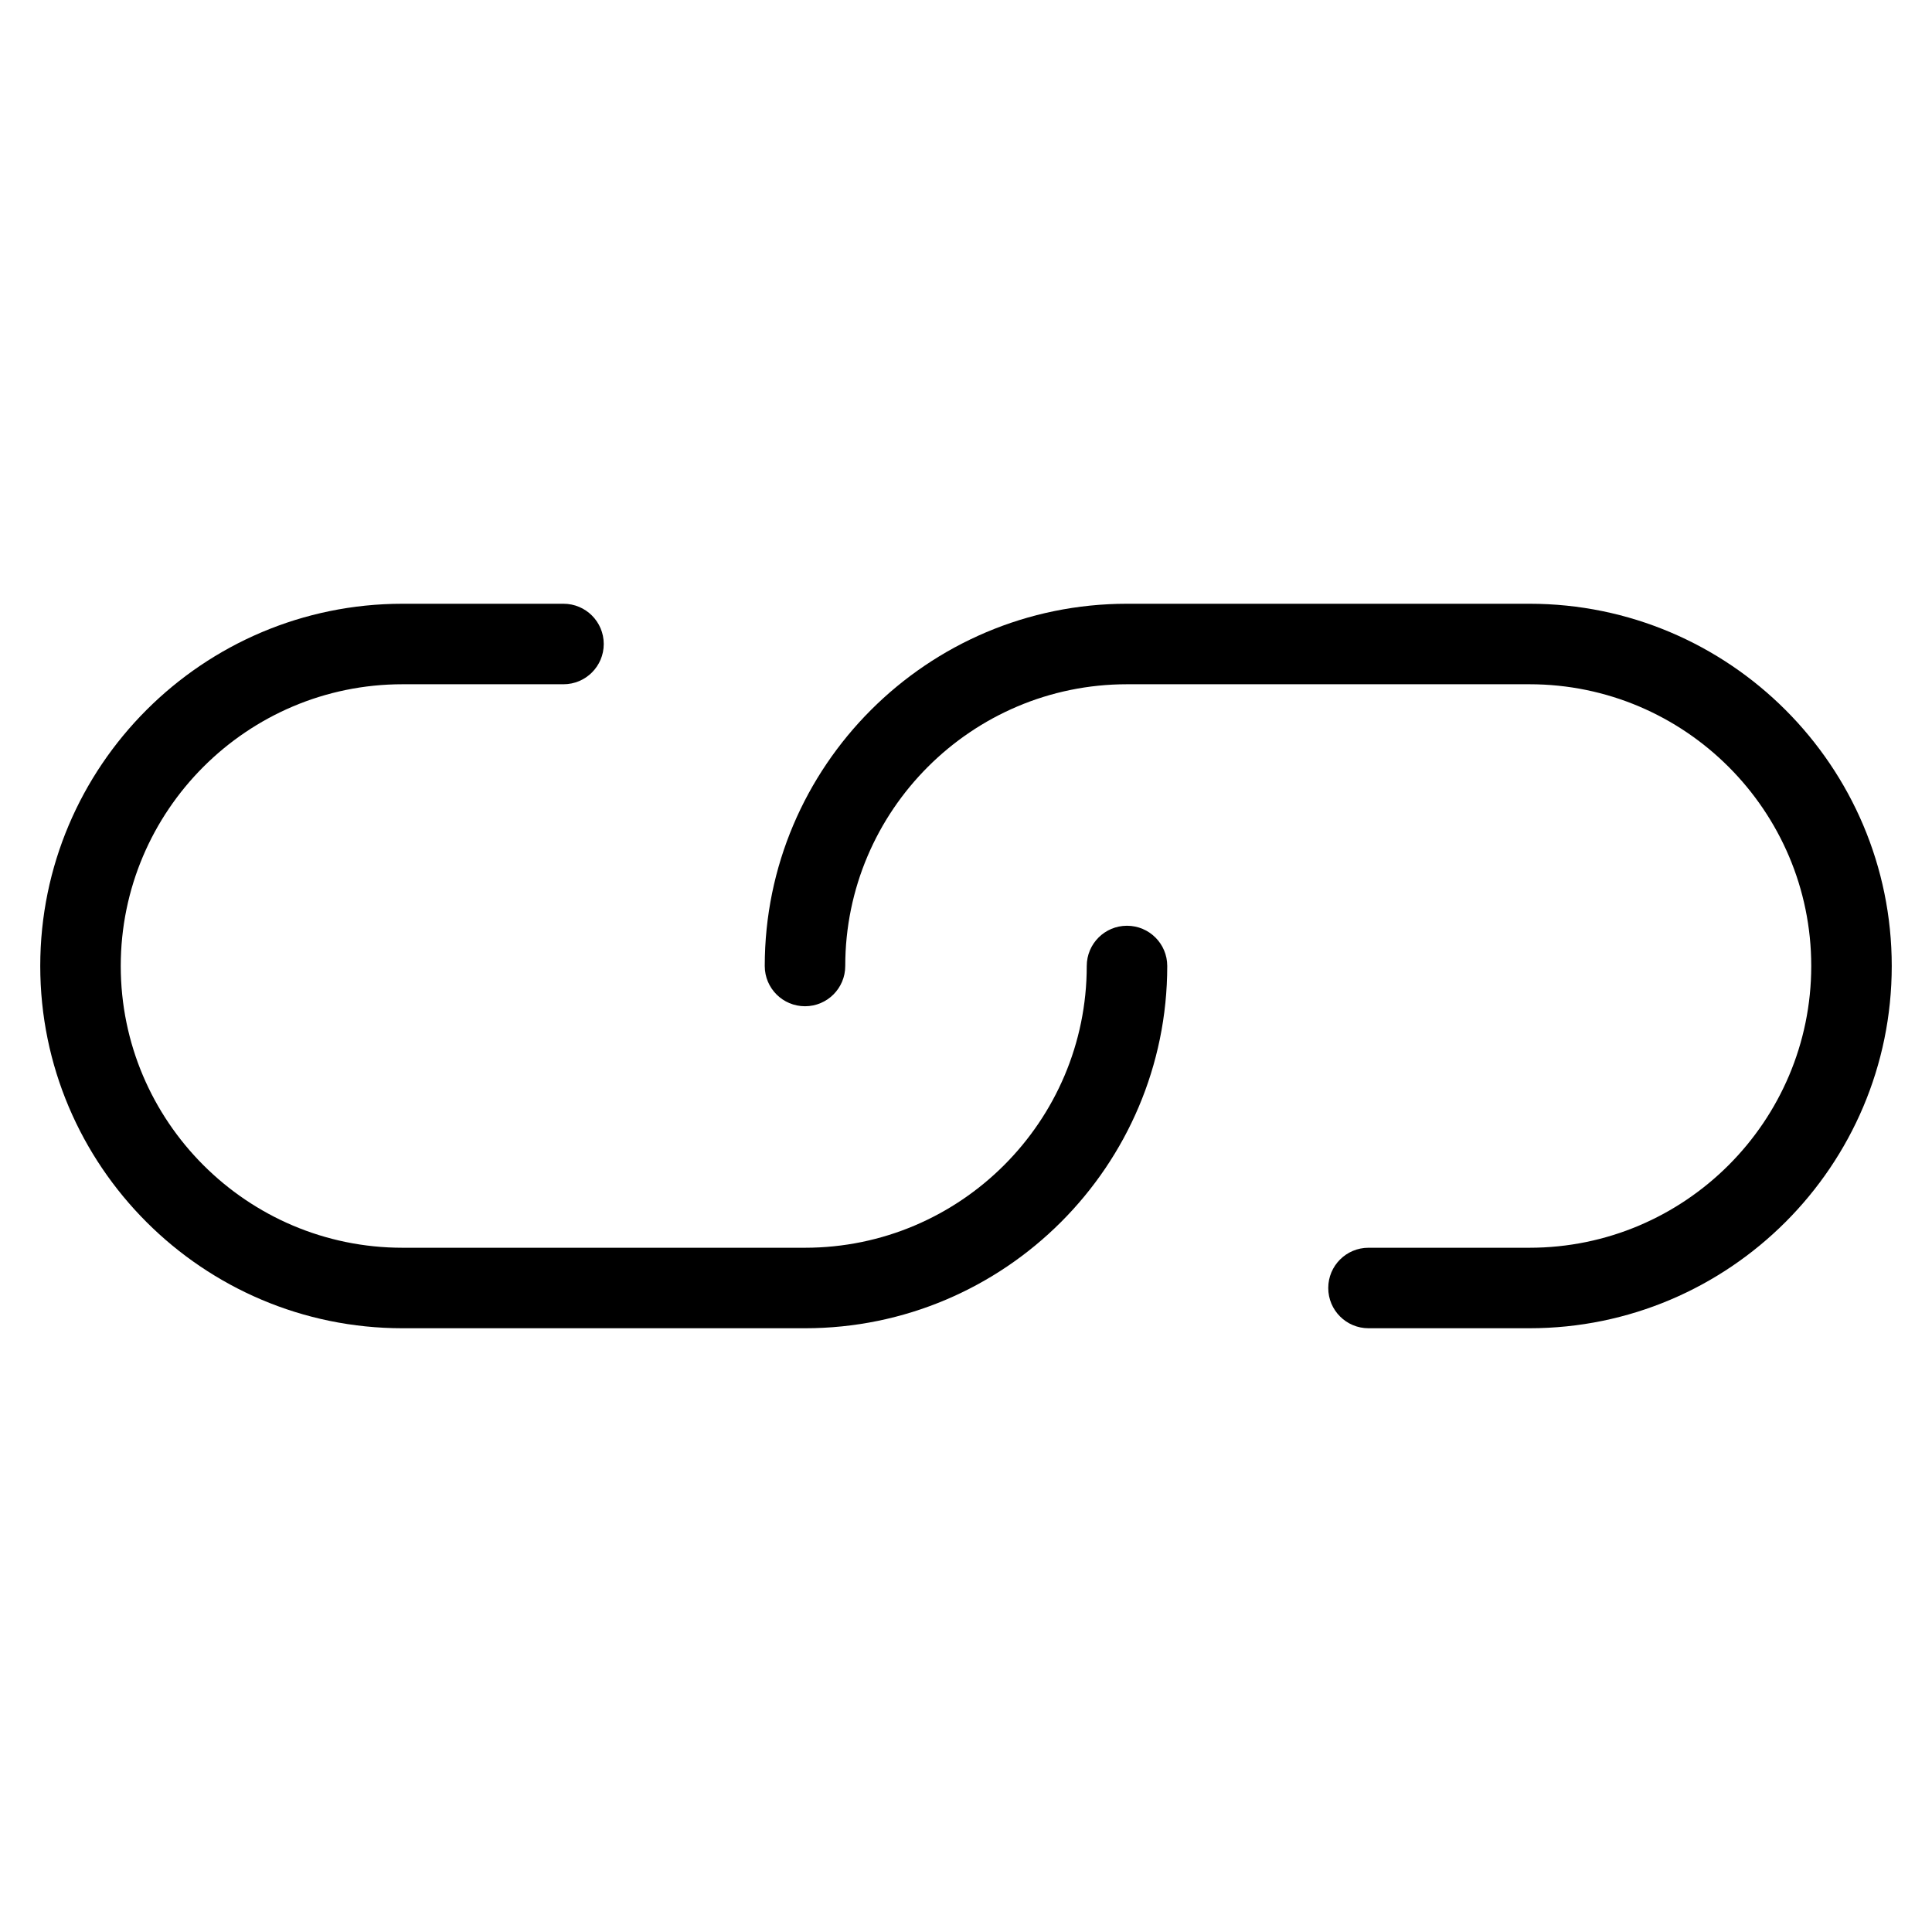 <?xml version="1.0" encoding="utf-8"?>
<!-- Generator: Adobe Illustrator 19.2.1, SVG Export Plug-In . SVG Version: 6.00 Build 0)  -->
<!DOCTYPE svg PUBLIC "-//W3C//DTD SVG 1.1//EN" "http://www.w3.org/Graphics/SVG/1.1/DTD/svg11.dtd">
<svg version="1.1" id="Layer_1" xmlns="http://www.w3.org/2000/svg" xmlns:xlink="http://www.w3.org/1999/xlink" x="0px" y="0px"
	 width="48px" height="48px" viewBox="0 0 48 48" enable-background="new 0 0 48 48" xml:space="preserve">
<path d="M10,33h10c4.962,0,9-4.037,9-9c0-0.553-0.448-1-1-1s-1,0.447-1,1c0,3.859-3.14,7-7,7H10c-3.86,0-7-3.141-7-7s3.14-7,7-7h4
	c0.552,0,1-0.447,1-1s-0.448-1-1-1h-4c-4.962,0-9,4.037-9,9S5.038,33,10,33z"/>
<path d="M38,15H28c-4.962,0-9,4.037-9,9c0,0.553,0.448,1,1,1s1-0.447,1-1c0-3.859,3.14-7,7-7h10c3.86,0,7,3.141,7,7s-3.14,7-7,7h-4
	c-0.552,0-1,0.447-1,1s0.448,1,1,1h4c4.962,0,9-4.037,9-9S42.962,15,38,15z"/>
</svg>
